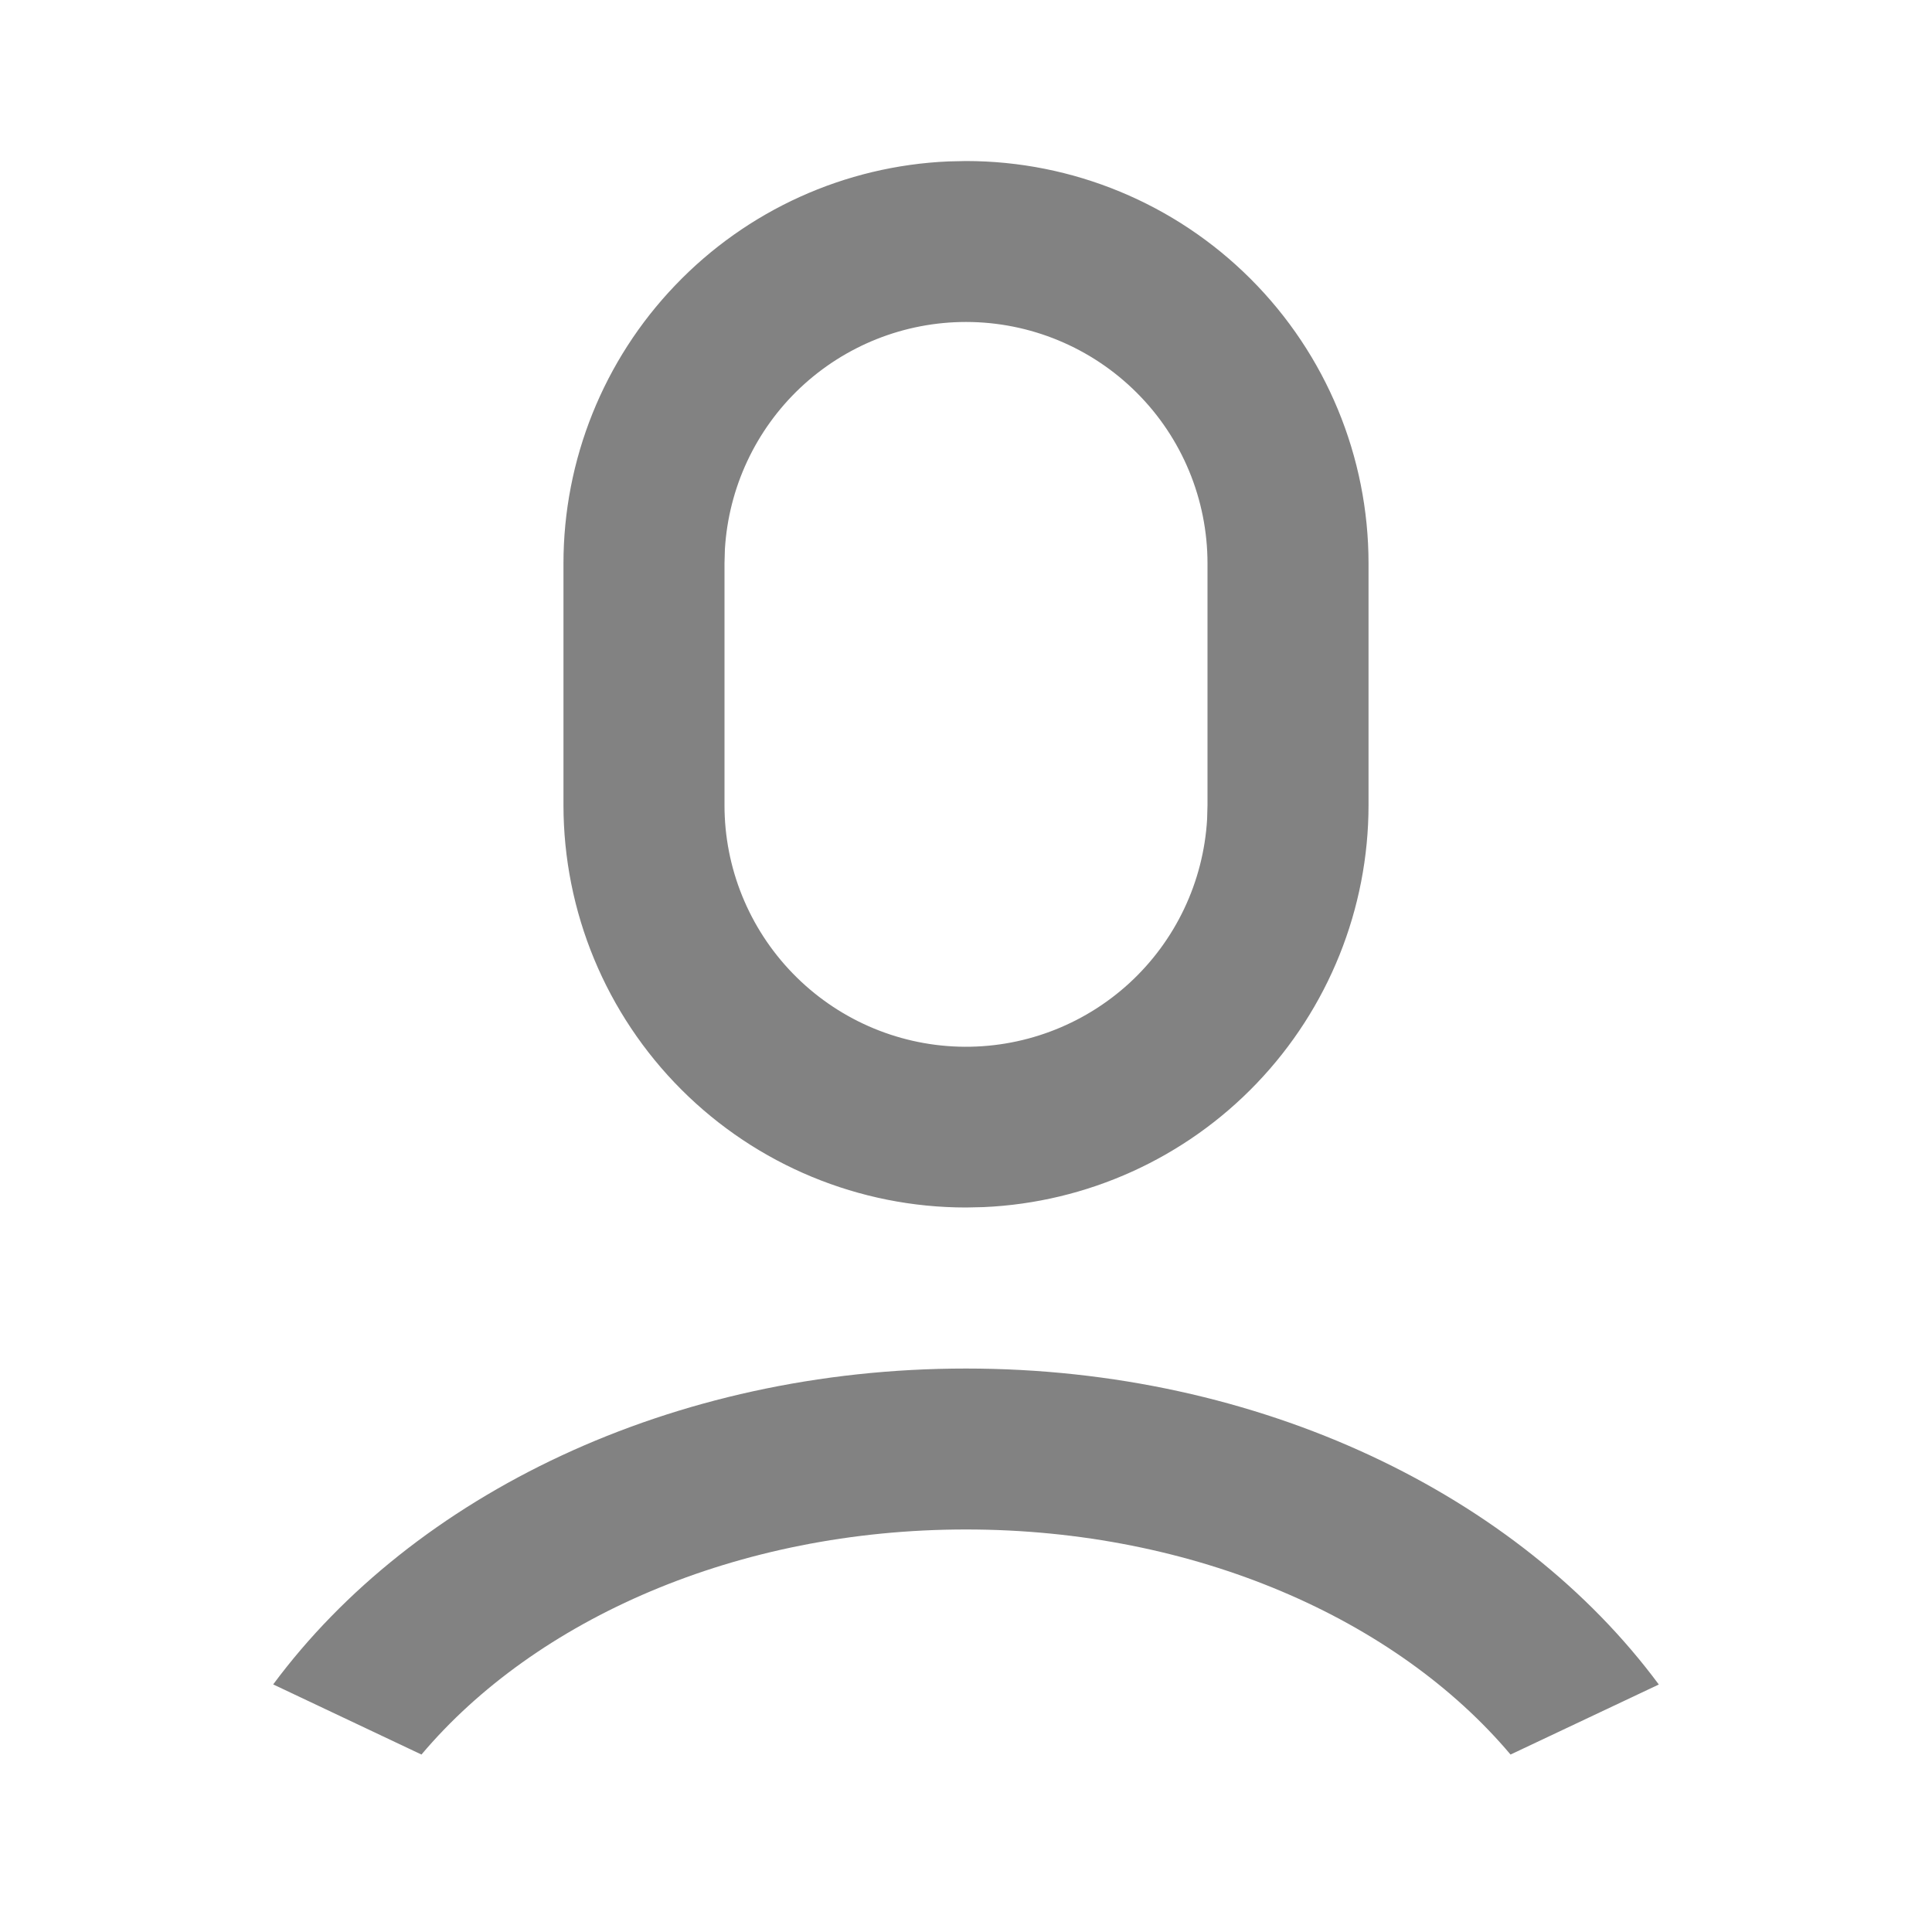 <svg width="20" height="20" viewBox="0 0 20 20" fill="none" xmlns="http://www.w3.org/2000/svg">
<path d="M10 14.167C13.052 14.167 15.721 15.479 17.172 17.438L15.637 18.163C14.456 16.763 12.373 15.833 10 15.833C7.628 15.833 5.544 16.763 4.363 18.163L2.828 17.437C4.28 15.478 6.948 14.167 10 14.167ZM10 1.667C11.105 1.667 12.165 2.106 12.946 2.887C13.728 3.668 14.167 4.728 14.167 5.833V8.333C14.167 9.407 13.752 10.439 13.009 11.215C12.267 11.99 11.254 12.449 10.181 12.496L10 12.5C8.895 12.5 7.835 12.061 7.054 11.28C6.272 10.498 5.833 9.438 5.833 8.333V5.833C5.833 4.76 6.248 3.727 6.991 2.952C7.733 2.176 8.746 1.717 9.819 1.671L10 1.667ZM10 3.333C9.362 3.333 8.749 3.577 8.285 4.014C7.821 4.452 7.542 5.05 7.504 5.687L7.5 5.833V8.333C7.499 8.984 7.753 9.609 8.206 10.076C8.659 10.543 9.276 10.816 9.927 10.835C10.577 10.854 11.209 10.618 11.689 10.179C12.169 9.739 12.458 9.13 12.496 8.48L12.5 8.333V5.833C12.5 5.17 12.237 4.534 11.768 4.066C11.299 3.597 10.663 3.333 10 3.333V3.333Z" fill="#828282"/>
</svg>
